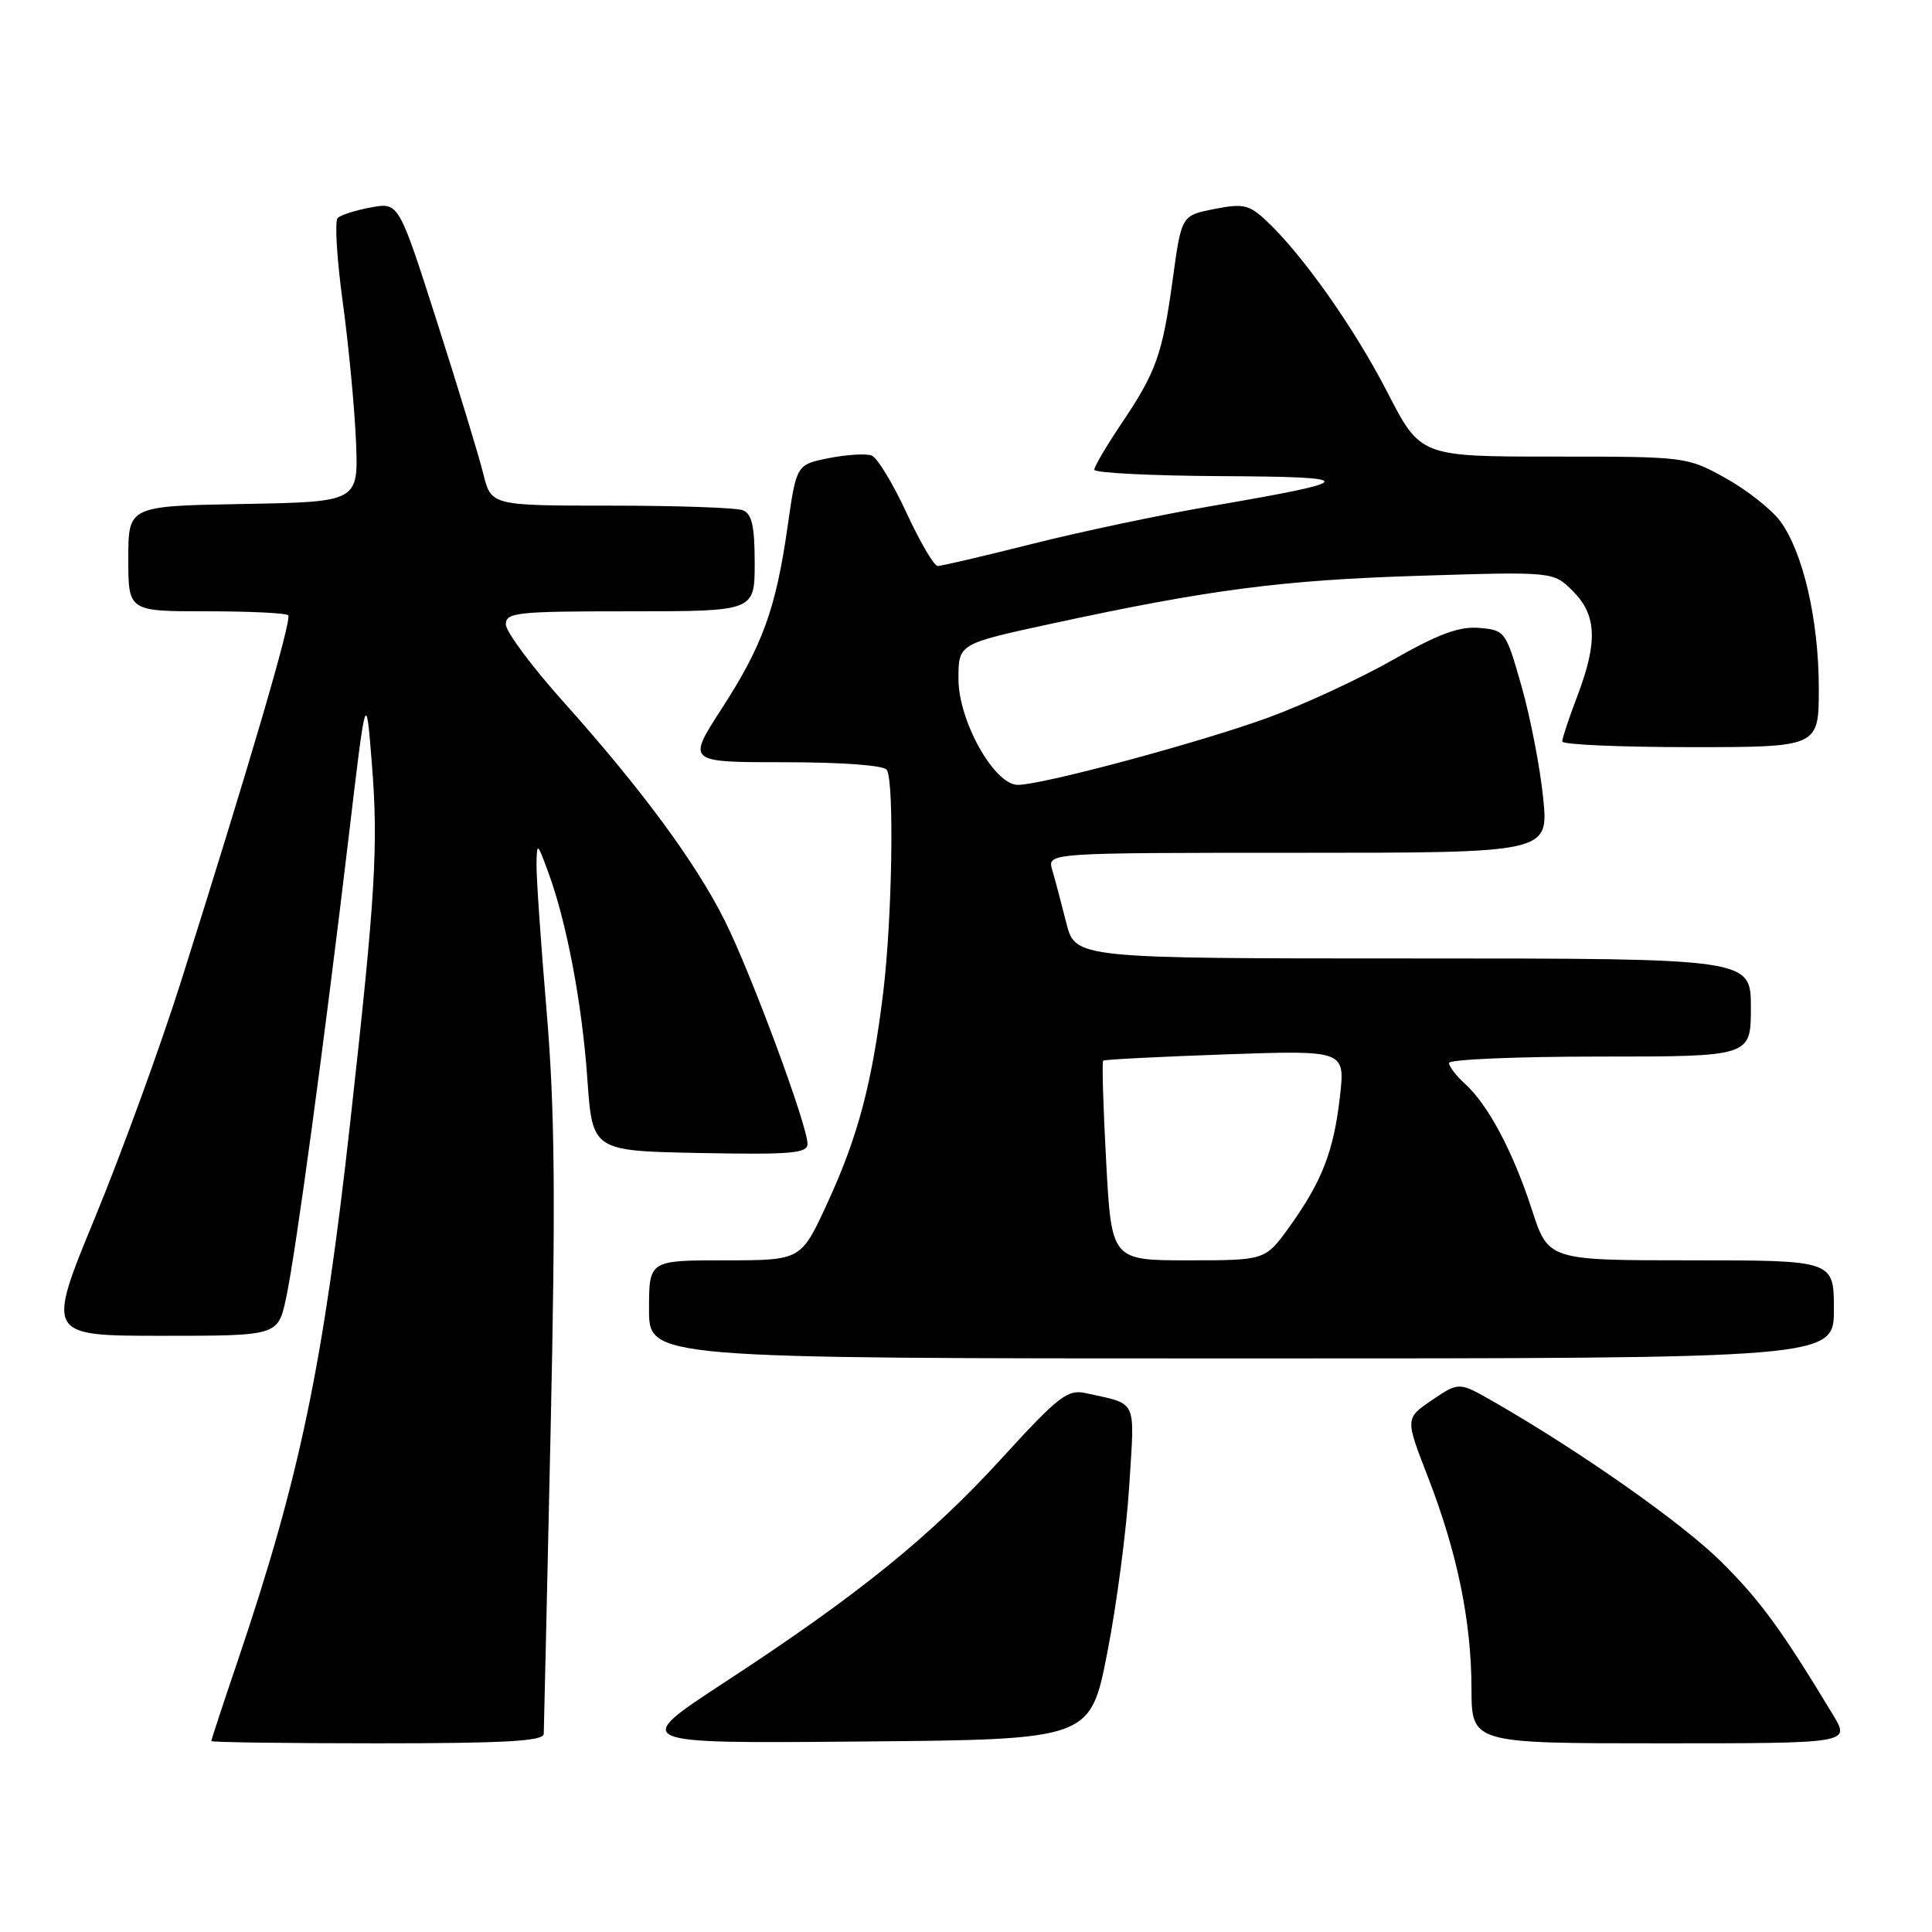 <?xml version="1.0" encoding="UTF-8" standalone="no"?>
<!DOCTYPE svg PUBLIC "-//W3C//DTD SVG 1.1//EN" "http://www.w3.org/Graphics/SVG/1.1/DTD/svg11.dtd" >
<svg xmlns="http://www.w3.org/2000/svg" xmlns:xlink="http://www.w3.org/1999/xlink" version="1.1" viewBox="0 0 256 256">
 <g >
 <path fill="currentColor"
d=" M 72.05 229.75 C 72.08 229.06 72.49 210.95 72.96 189.50 C 73.63 158.87 73.52 146.96 72.43 134.00 C 71.66 124.92 71.06 116.15 71.09 114.50 C 71.14 111.59 71.19 111.62 72.62 115.50 C 75.08 122.15 77.13 132.96 77.83 143.00 C 78.50 152.50 78.50 152.50 92.75 152.78 C 104.80 153.01 107.00 152.83 107.00 151.57 C 107.00 149.13 99.53 128.98 96.04 122.00 C 92.17 114.27 85.06 104.62 74.66 93.00 C 70.48 88.33 67.04 83.71 67.03 82.75 C 67.00 81.15 68.44 81.00 83.50 81.00 C 100.00 81.00 100.00 81.00 100.00 74.61 C 100.00 69.70 99.63 68.07 98.42 67.61 C 97.55 67.27 89.69 67.00 80.96 67.00 C 65.08 67.00 65.08 67.00 64.03 62.75 C 63.45 60.41 60.70 51.37 57.91 42.65 C 52.84 26.81 52.84 26.81 49.17 27.48 C 47.15 27.85 45.16 28.48 44.75 28.88 C 44.33 29.28 44.63 34.31 45.42 40.05 C 46.20 45.80 46.99 54.10 47.17 58.50 C 47.50 66.50 47.50 66.50 32.25 66.78 C 17.00 67.05 17.00 67.05 17.00 74.03 C 17.00 81.00 17.00 81.00 27.33 81.00 C 33.02 81.00 37.90 81.23 38.19 81.52 C 38.71 82.04 33.21 100.84 23.99 130.03 C 21.29 138.56 16.17 152.63 12.61 161.28 C 6.13 177.00 6.13 177.00 21.48 177.00 C 36.83 177.00 36.83 177.00 37.91 172.00 C 39.18 166.08 42.95 138.26 46.19 111.00 C 48.50 91.50 48.50 91.50 49.26 101.00 C 50.15 112.03 49.76 118.53 46.43 148.50 C 42.84 180.83 39.74 195.70 31.54 219.95 C 29.59 225.69 28.00 230.53 28.00 230.70 C 28.00 230.86 37.90 231.00 50.00 231.00 C 66.91 231.00 72.01 230.71 72.05 229.75 Z  M 146.72 219.00 C 147.96 212.68 149.27 202.71 149.63 196.86 C 150.36 185.16 150.83 186.14 143.83 184.59 C 141.47 184.07 140.24 185.02 132.83 193.13 C 123.26 203.63 113.68 211.37 96.05 222.89 C 83.60 231.03 83.60 231.03 114.03 230.76 C 144.47 230.50 144.47 230.50 146.72 219.00 Z  M 242.90 227.25 C 236.12 216.02 233.26 212.10 228.14 207.01 C 222.99 201.87 209.43 192.34 197.91 185.73 C 193.32 183.10 193.32 183.10 189.75 185.52 C 186.19 187.94 186.19 187.94 189.19 195.66 C 193.09 205.71 194.96 214.78 194.98 223.75 C 195.00 231.00 195.00 231.00 220.08 231.00 C 245.16 231.00 245.16 231.00 242.90 227.25 Z  M 243.00 173.50 C 243.00 167.00 243.00 167.00 224.08 167.00 C 205.16 167.00 205.16 167.00 202.97 160.25 C 200.47 152.56 197.17 146.37 194.10 143.59 C 192.95 142.55 192.00 141.31 192.00 140.85 C 192.00 140.38 201.00 140.00 212.00 140.00 C 232.00 140.00 232.00 140.00 232.00 133.50 C 232.00 127.00 232.00 127.00 187.24 127.00 C 142.47 127.00 142.47 127.00 141.28 122.25 C 140.62 119.64 139.79 116.49 139.42 115.25 C 138.77 113.00 138.77 113.00 171.98 113.00 C 205.20 113.00 205.20 113.00 204.48 105.75 C 204.08 101.76 202.80 95.12 201.63 91.00 C 199.53 83.62 199.44 83.50 196.00 83.20 C 193.35 82.98 190.59 84.00 184.59 87.42 C 180.23 89.90 172.81 93.34 168.09 95.07 C 159.03 98.38 138.12 104.00 134.87 104.00 C 131.74 104.00 127.00 95.53 127.00 89.96 C 127.00 85.31 127.00 85.31 139.25 82.66 C 160.25 78.11 169.91 76.86 188.16 76.29 C 205.83 75.74 205.83 75.74 208.41 78.32 C 211.58 81.48 211.73 85.07 209.00 92.24 C 207.90 95.13 207.00 97.84 207.00 98.25 C 207.00 98.66 214.65 99.00 224.00 99.00 C 241.00 99.00 241.00 99.00 241.00 91.21 C 241.00 82.18 238.92 73.16 235.89 69.06 C 234.72 67.48 231.45 64.91 228.63 63.34 C 223.54 60.52 223.38 60.50 205.86 60.50 C 188.22 60.50 188.22 60.50 183.81 51.93 C 179.42 43.40 172.49 33.60 167.71 29.17 C 165.50 27.12 164.68 26.94 160.88 27.70 C 156.55 28.55 156.55 28.55 155.39 37.03 C 154.02 47.01 153.21 49.29 148.52 56.24 C 146.59 59.12 145.00 61.82 145.00 62.24 C 145.00 62.66 152.54 63.04 161.75 63.09 C 180.36 63.18 180.20 63.68 160.50 67.06 C 153.90 68.19 143.24 70.44 136.81 72.06 C 130.38 73.68 124.73 75.00 124.25 75.00 C 123.77 75.00 121.91 71.82 120.11 67.94 C 118.31 64.05 116.24 60.64 115.50 60.36 C 114.77 60.08 112.22 60.23 109.85 60.70 C 105.53 61.56 105.53 61.56 104.36 69.77 C 102.81 80.66 101.05 85.53 95.59 93.96 C 91.04 101.00 91.04 101.00 103.96 101.00 C 111.58 101.00 117.14 101.41 117.51 102.01 C 118.51 103.64 118.22 121.73 117.03 131.50 C 115.55 143.61 113.68 150.66 109.57 159.55 C 106.13 167.00 106.13 167.00 96.07 167.00 C 86.00 167.00 86.00 167.00 86.00 173.50 C 86.00 180.00 86.00 180.00 164.50 180.00 C 243.00 180.00 243.00 180.00 243.00 173.50 Z  M 146.57 153.90 C 146.18 146.70 146.00 140.69 146.18 140.54 C 146.36 140.39 153.64 140.02 162.37 139.71 C 178.24 139.16 178.24 139.16 177.55 145.29 C 176.72 152.56 175.19 156.51 170.87 162.54 C 167.66 167.00 167.66 167.00 157.47 167.00 C 147.28 167.00 147.28 167.00 146.57 153.90 Z "/>
</g>
</svg>